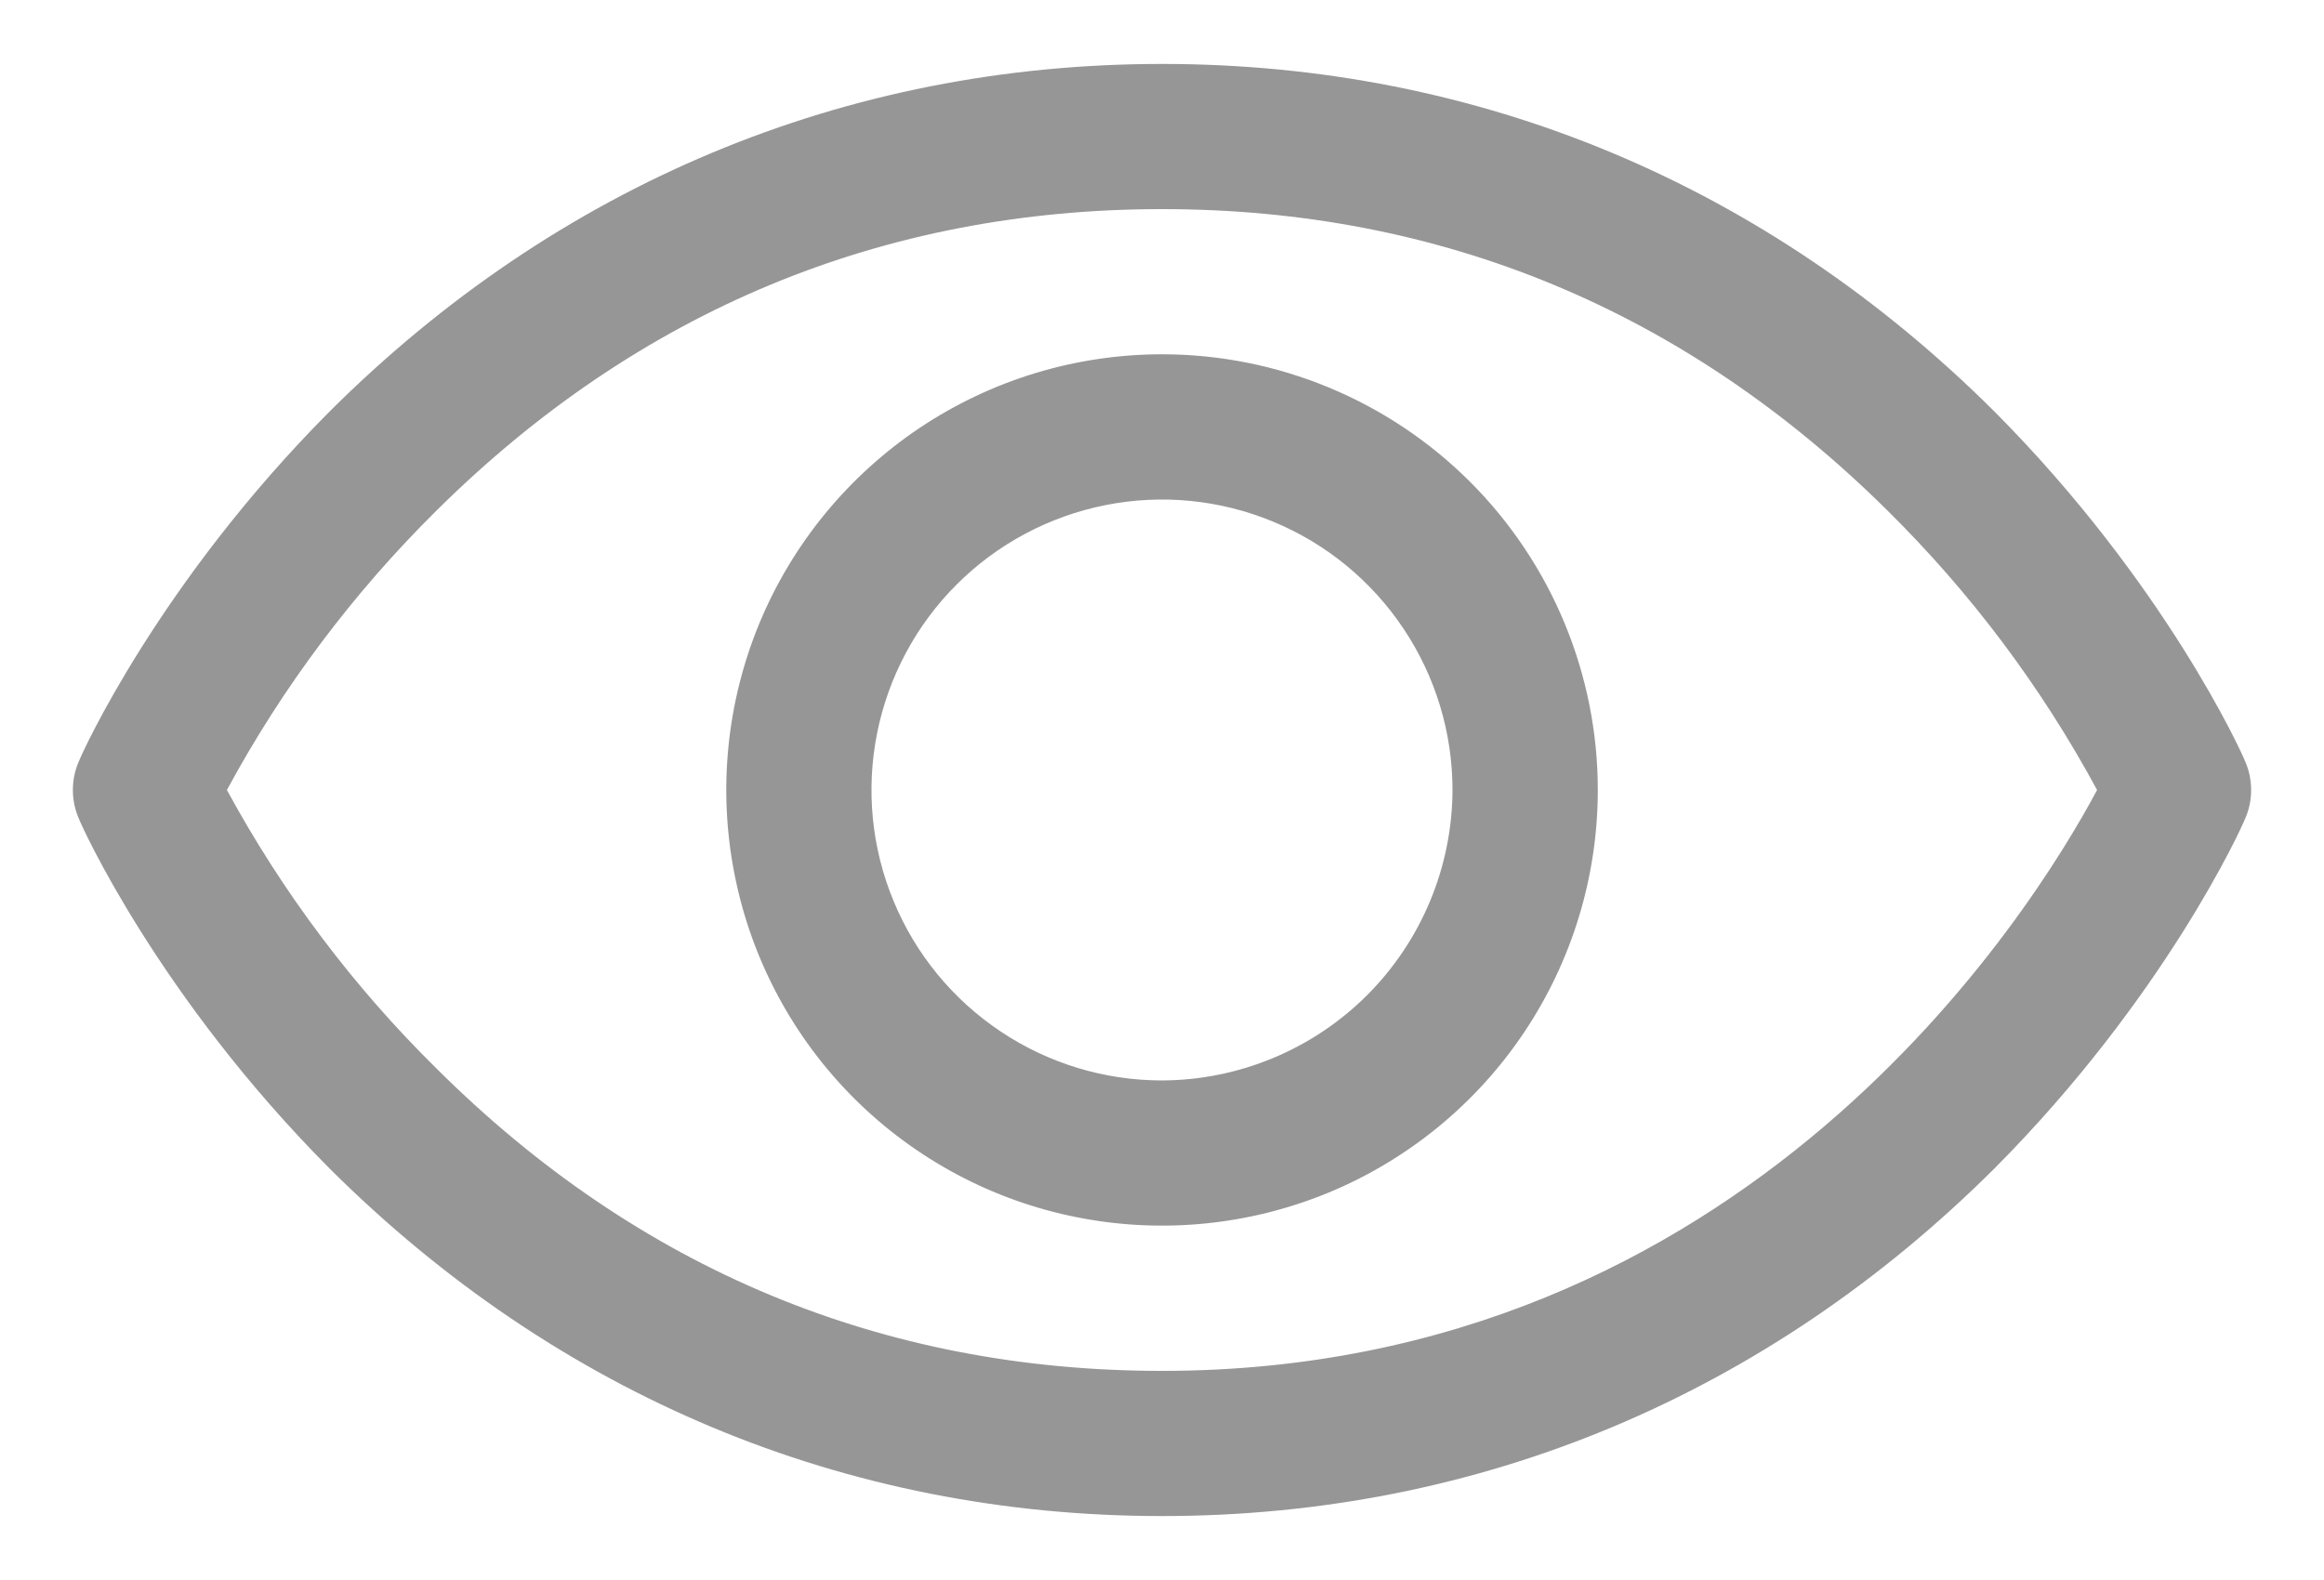 <svg width="25" height="17" viewBox="0 0 25 17" fill="none" xmlns="http://www.w3.org/2000/svg">
<path d="M24.15 8.188C24.121 8.109 23.291 6.273 21.455 4.428C19.004 1.986 15.908 0.688 12.5 0.688C9.092 0.688 5.996 1.986 3.545 4.428C1.709 6.273 0.879 8.109 0.85 8.188C0.806 8.286 0.784 8.392 0.784 8.5C0.784 8.608 0.806 8.714 0.85 8.812C0.879 8.891 1.709 10.727 3.545 12.572C5.996 15.014 9.092 16.312 12.5 16.312C15.908 16.312 19.004 15.014 21.455 12.572C23.291 10.727 24.121 8.891 24.15 8.812C24.194 8.714 24.216 8.608 24.216 8.5C24.216 8.392 24.194 8.286 24.15 8.188ZM12.5 14.75C9.492 14.75 6.865 13.656 4.697 11.498C3.801 10.616 3.041 9.605 2.441 8.5C3.04 7.391 3.801 6.378 4.697 5.492C6.865 3.344 9.492 2.25 12.5 2.25C15.508 2.25 18.135 3.344 20.303 5.492C21.2 6.378 21.96 7.391 22.559 8.5C21.855 9.818 18.789 14.75 12.5 14.75ZM12.5 3.812C11.573 3.812 10.667 4.087 9.896 4.602C9.125 5.118 8.524 5.85 8.169 6.706C7.815 7.563 7.722 8.505 7.903 9.414C8.083 10.324 8.53 11.159 9.185 11.815C9.841 12.47 10.676 12.917 11.585 13.097C12.495 13.278 13.437 13.185 14.294 12.831C15.15 12.476 15.883 11.875 16.398 11.104C16.913 10.333 17.188 9.427 17.188 8.5C17.188 7.257 16.694 6.065 15.815 5.185C14.935 4.306 13.743 3.812 12.5 3.812ZM12.5 11.625C11.882 11.625 11.278 11.442 10.764 11.098C10.25 10.755 9.849 10.267 9.613 9.696C9.376 9.125 9.314 8.497 9.435 7.89C9.556 7.284 9.853 6.727 10.29 6.29C10.727 5.853 11.284 5.556 11.89 5.435C12.497 5.314 13.125 5.376 13.696 5.613C14.267 5.849 14.755 6.25 15.098 6.764C15.442 7.278 15.625 7.882 15.625 8.5C15.622 9.328 15.292 10.121 14.707 10.707C14.121 11.292 13.328 11.622 12.5 11.625Z" fill="#969696"/>
</svg>
